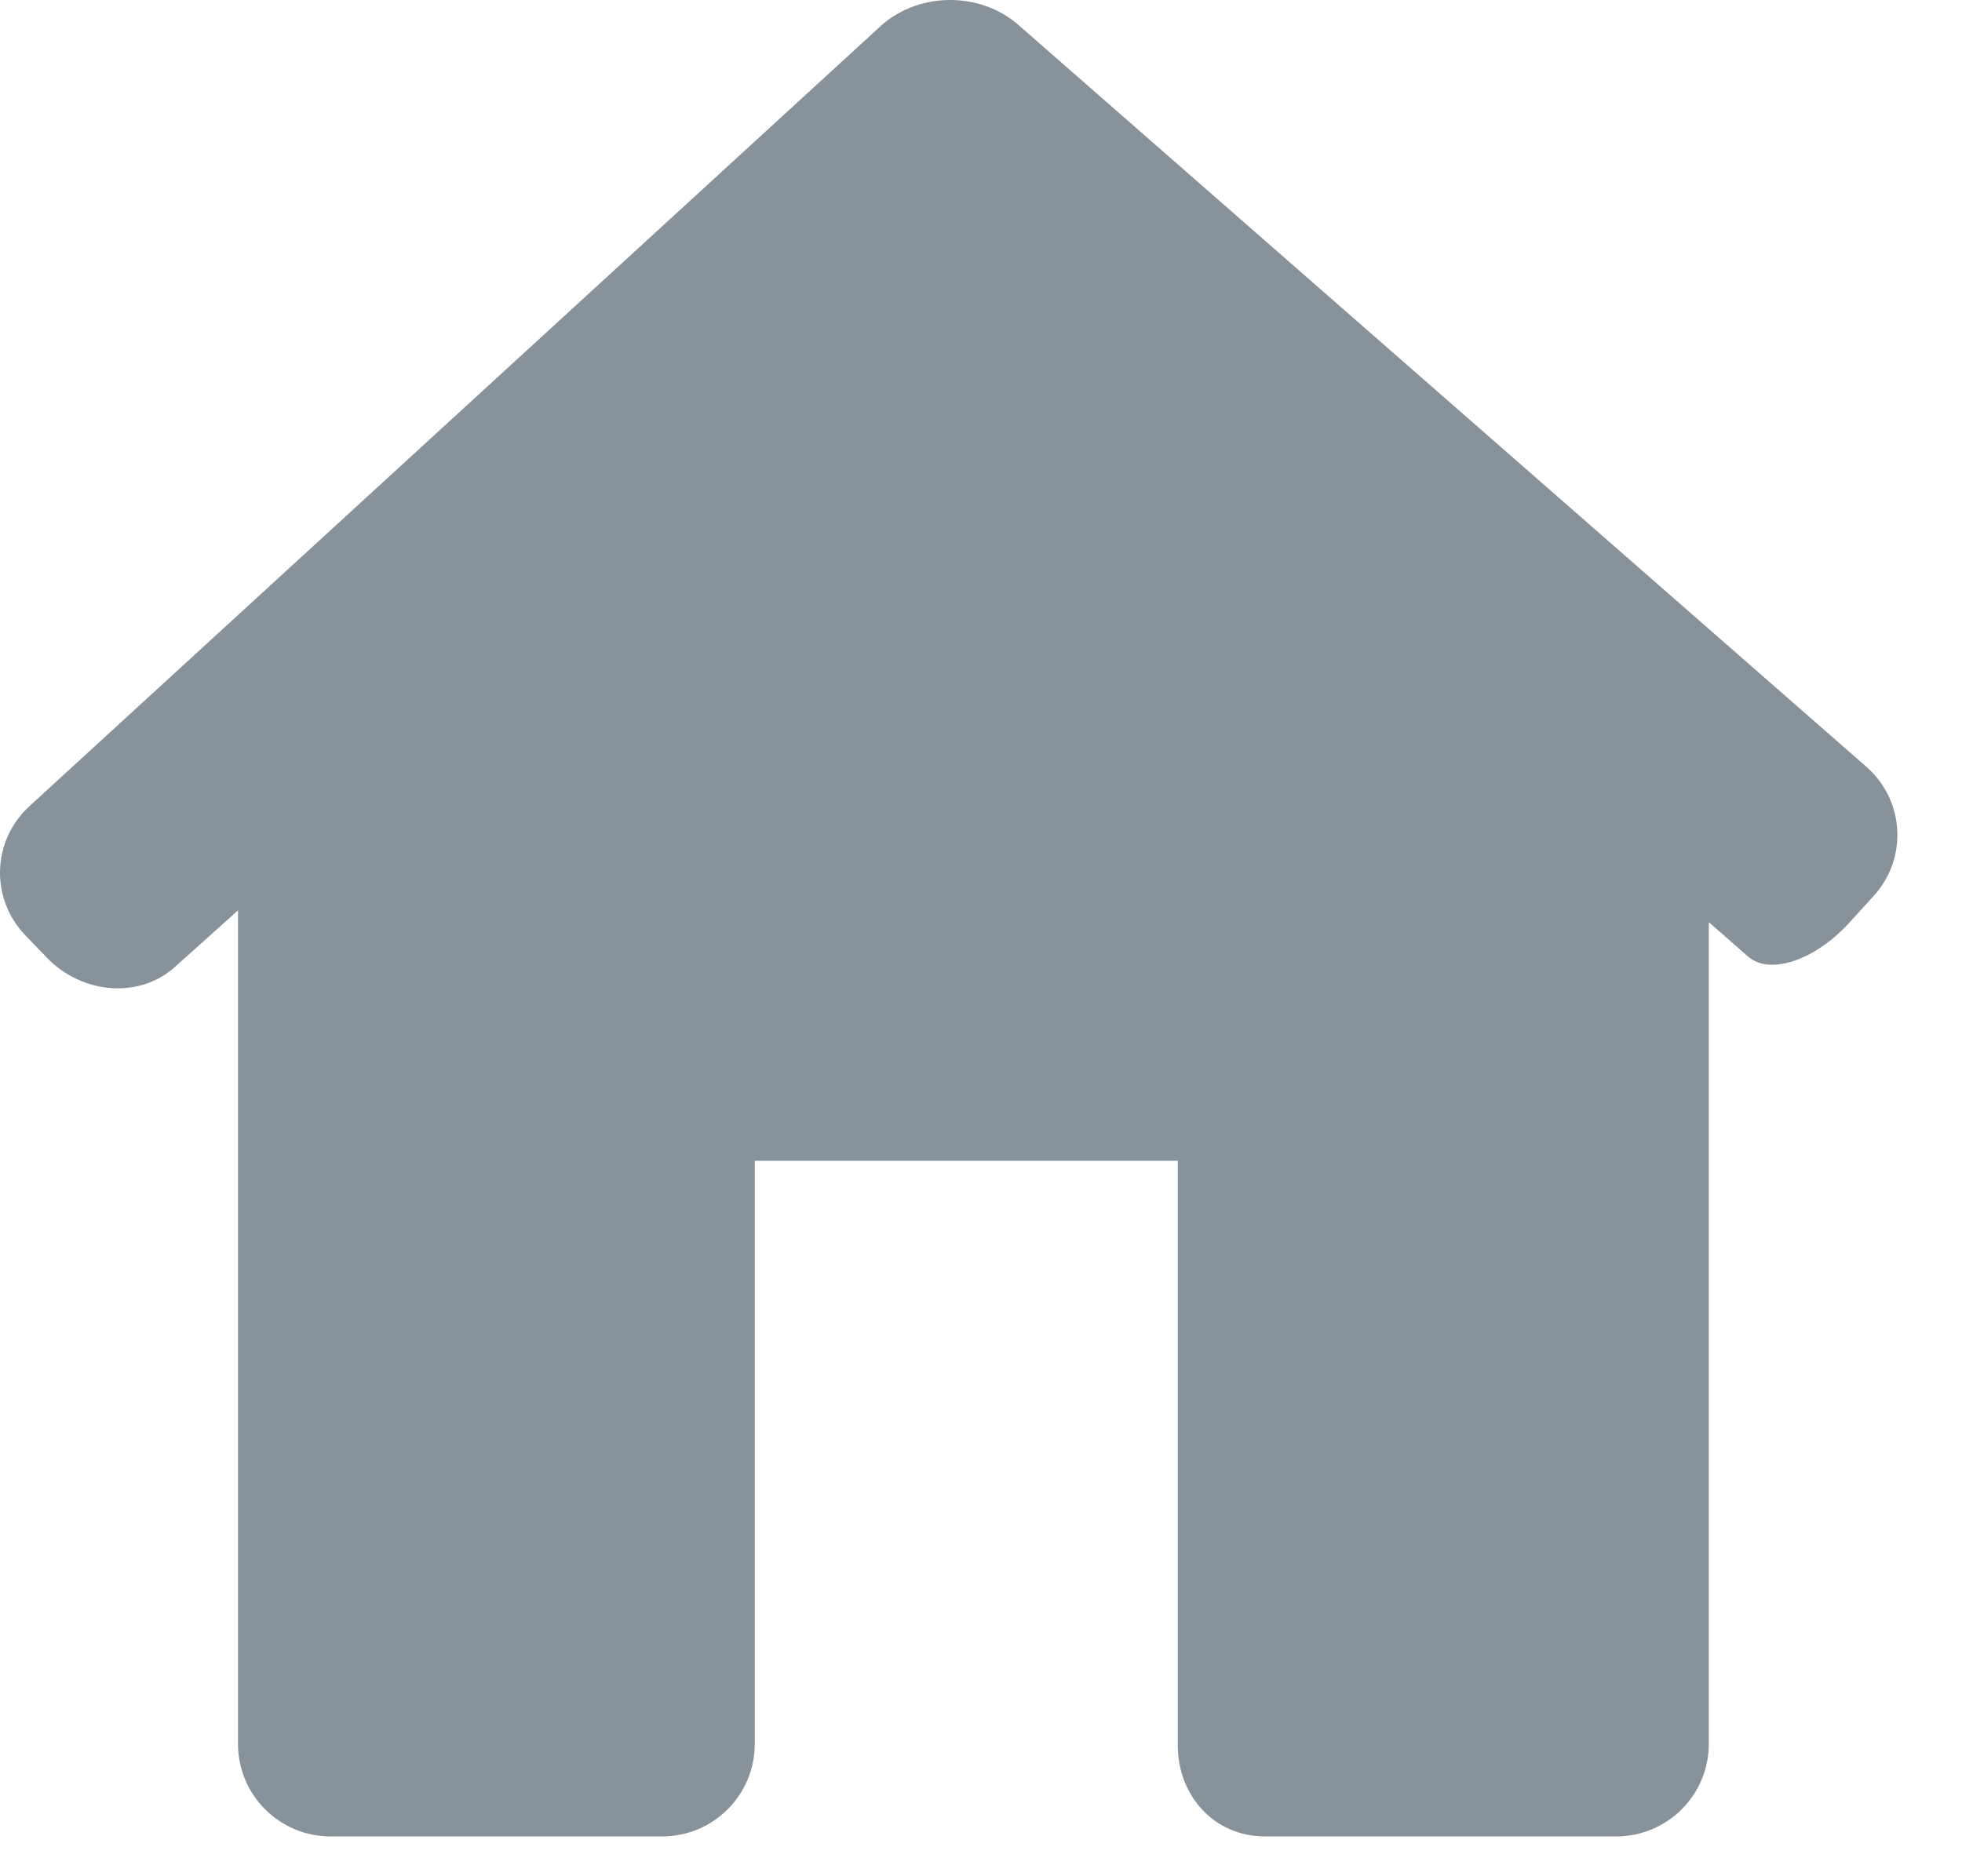 <svg  viewBox="0 0 23 22" xmlns="http://www.w3.org/2000/svg" id="root">
<path d="M21.964 10.506C22.367 10.063 22.328 9.383 21.877 8.989L11.937 0.291C11.485 -0.104 10.762 -0.096 10.32 0.309L0.346 9.452C-0.096 9.857 -0.117 10.536 0.298 10.968L0.548 11.228C0.963 11.66 1.633 11.711 2.045 11.343L2.79 10.675V20.448C2.79 21.048 3.276 21.533 3.875 21.533H7.763C8.362 21.533 8.848 21.048 8.848 20.448V13.611H13.807V20.448C13.799 21.047 14.228 21.533 14.827 21.533H18.947C19.546 21.533 20.032 21.047 20.032 20.448V10.813C20.032 10.813 20.238 10.993 20.492 11.216C20.746 11.439 21.278 11.261 21.681 10.817L21.964 10.506Z" fill="#122737" fill-opacity="0.5"/>
</svg>
